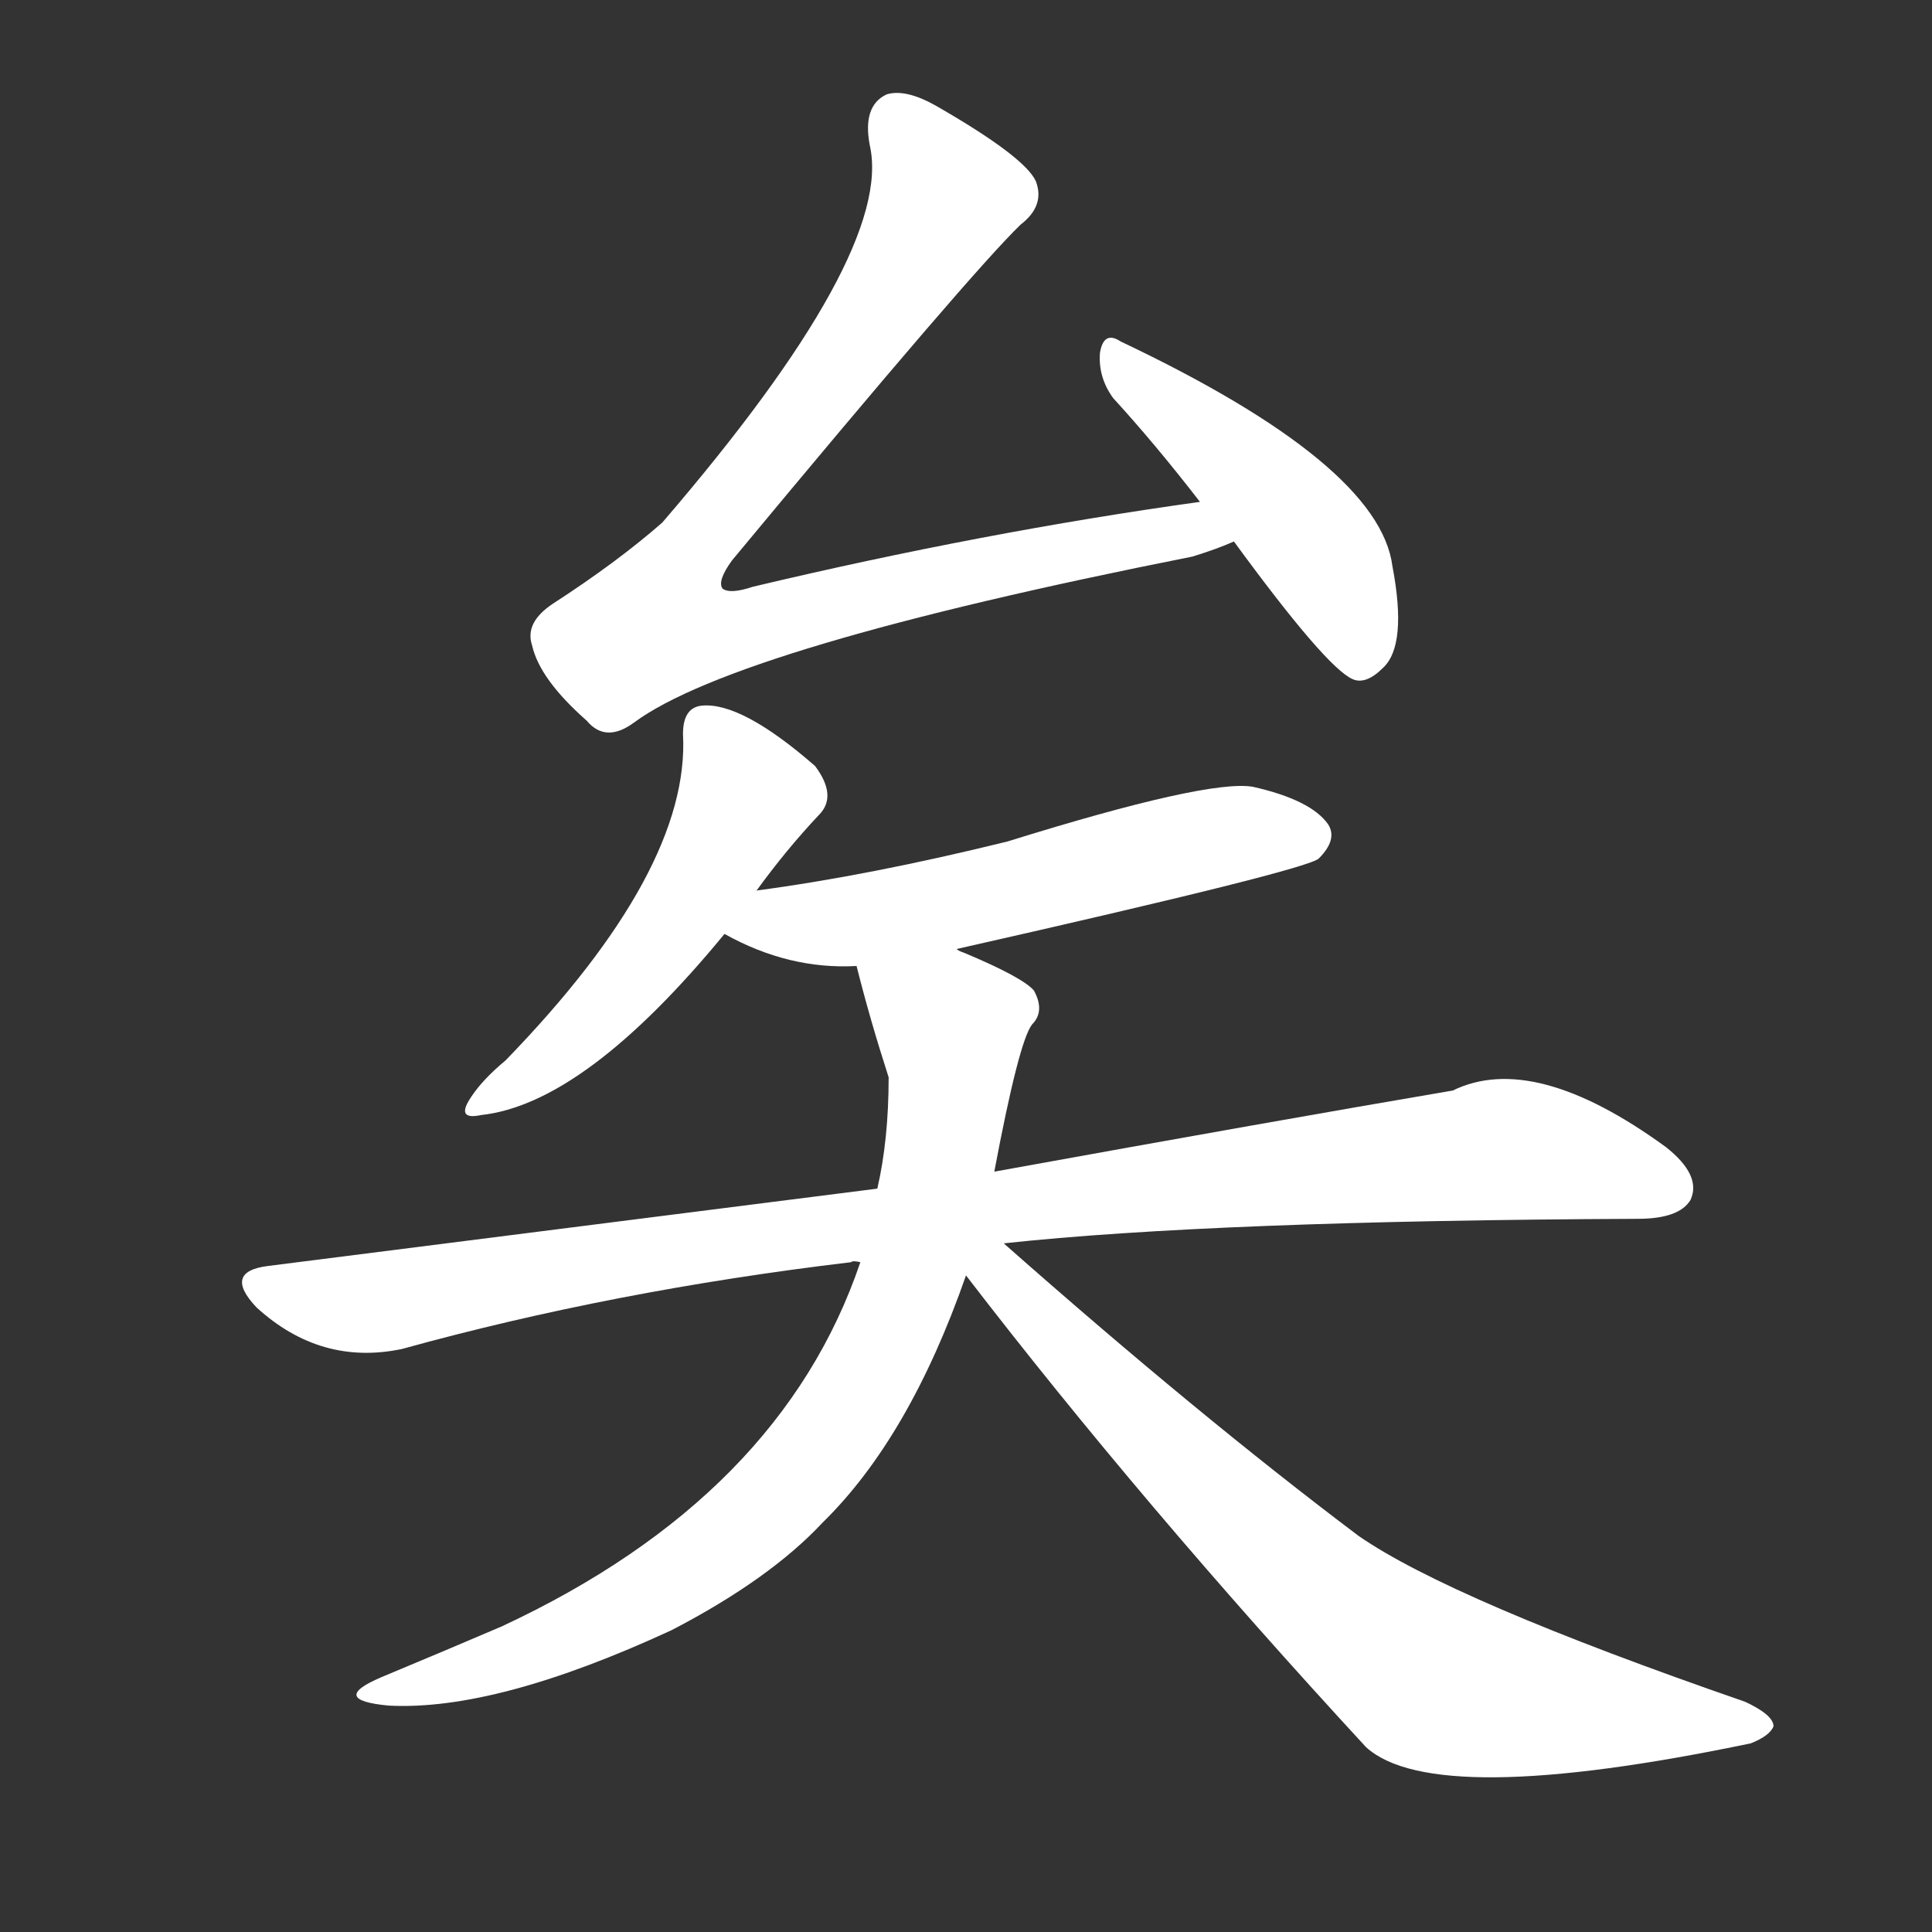 <svg version="1.1" viewBox="0 0 1024 1024" xmlns="http://www.w3.org/2000/svg">
  <rect x="0" y="0" width="1024" height="1024" fill="#333333" stroke="none"/>
  <g transform="scale(1, -1) translate(0, -900)">
    <style type="text/css">
        .stroke1 {fill: #FFFFFF;}
        .stroke2 {fill: #FFFFFF;}
        .stroke3 {fill: #FFFFFF;}
        .stroke4 {fill: #FFFFFF;}
        .stroke5 {fill: #FFFFFF;}
        .stroke6 {fill: #FFFFFF;}
        .stroke7 {fill: #FFFFFF;}
        .stroke8 {fill: #FFFFFF;}
        .stroke9 {fill: #FFFFFF;}
        .stroke10 {fill: #FFFFFF;}
        .stroke11 {fill: #FFFFFF;}
        .stroke12 {fill: #FFFFFF;}
        .stroke13 {fill: #FFFFFF;}
        .stroke14 {fill: #FFFFFF;}
        .stroke15 {fill: #FFFFFF;}
        .stroke16 {fill: #FFFFFF;}
        .stroke17 {fill: #FFFFFF;}
        .stroke18 {fill: #FFFFFF;}
        .stroke19 {fill: #FFFFFF;}
        .stroke20 {fill: #FFFFFF;}
        text {
            font-family: Helvetica;
            font-size: 50px;
            fill: #FFFFFF;}
            paint-order: stroke;
            stroke: #000000;
            stroke-width: 4px;
            stroke-linecap: butt;
            stroke-linejoin: miter;
            font-weight: 800;
        }
    </style>

    <path d="M 636 634 Q 521 618 399 589 Q 387 585 383 588 Q 380 592 388 603 Q 515 756 541 781 Q 554 791 549 804 Q 543 817 496 844 Q 480 853 470 850 Q 457 844 461 823 Q 474 766 351 623 Q 327 602 293 580 Q 278 570 282 558 Q 286 540 311 518 Q 321 506 336 517 Q 390 557 632 605 Q 645 609 654 613 C 682 623 666 638 636 634 Z" class="stroke1"/>
    <path d="M 654 613 Q 703 546 717 540 Q 724 537 733 546 Q 746 558 738 600 Q 731 654 594 719 Q 585 725 583 713 Q 582 700 590 689 Q 612 665 636 634 L 654 613 Z" class="stroke2"/>
    <path d="M 401 428 Q 417 450 434 468 Q 444 478 432 494 Q 393 528 372 526 Q 362 525 362 511 Q 366 439 268 338 Q 256 328 250 319 Q 241 306 255 309 Q 310 315 384 405 L 401 428 Z" class="stroke3"/>
    <path d="M 507 397 Q 693 439 699 445 Q 709 455 704 463 Q 695 476 664 483 Q 640 487 534 454 Q 461 436 401 428 C 371 424 357 419 384 405 Q 418 386 454 388 L 507 397 Z" class="stroke4"/>
    <path d="M 532 241 Q 643 253 868 254 Q 890 254 896 264 Q 902 277 883 292 Q 813 343 770 322 Q 676 306 527 279 L 465 270 Q 315 251 142 229 Q 118 226 136 207 Q 170 176 213 185 Q 325 216 451 231 Q 452 232 456 231 L 532 241 Z" class="stroke5"/>
    <path d="M 456 231 Q 414 107 266 38 Q 238 26 202 11 Q 174 -1 206 -4 Q 263 -7 356 36 Q 408 63 436 93 Q 482 138 512 224 L 527 279 Q 540 348 547 357 Q 554 364 548 375 Q 542 382 511 395 Q 508 396 507 397 C 480 409 446 417 454 388 Q 461 360 471 329 Q 471 296 465 270 L 456 231 Z" class="stroke6"/>
    <path d="M 512 224 Q 605 103 724 -26 Q 760 -59 928 -24 Q 938 -20 940 -15 Q 940 -9 925 -2 Q 769 52 720 86 Q 635 150 532 241 C 509 261 494 248 512 224 Z" class="stroke7"/>
</g></svg>